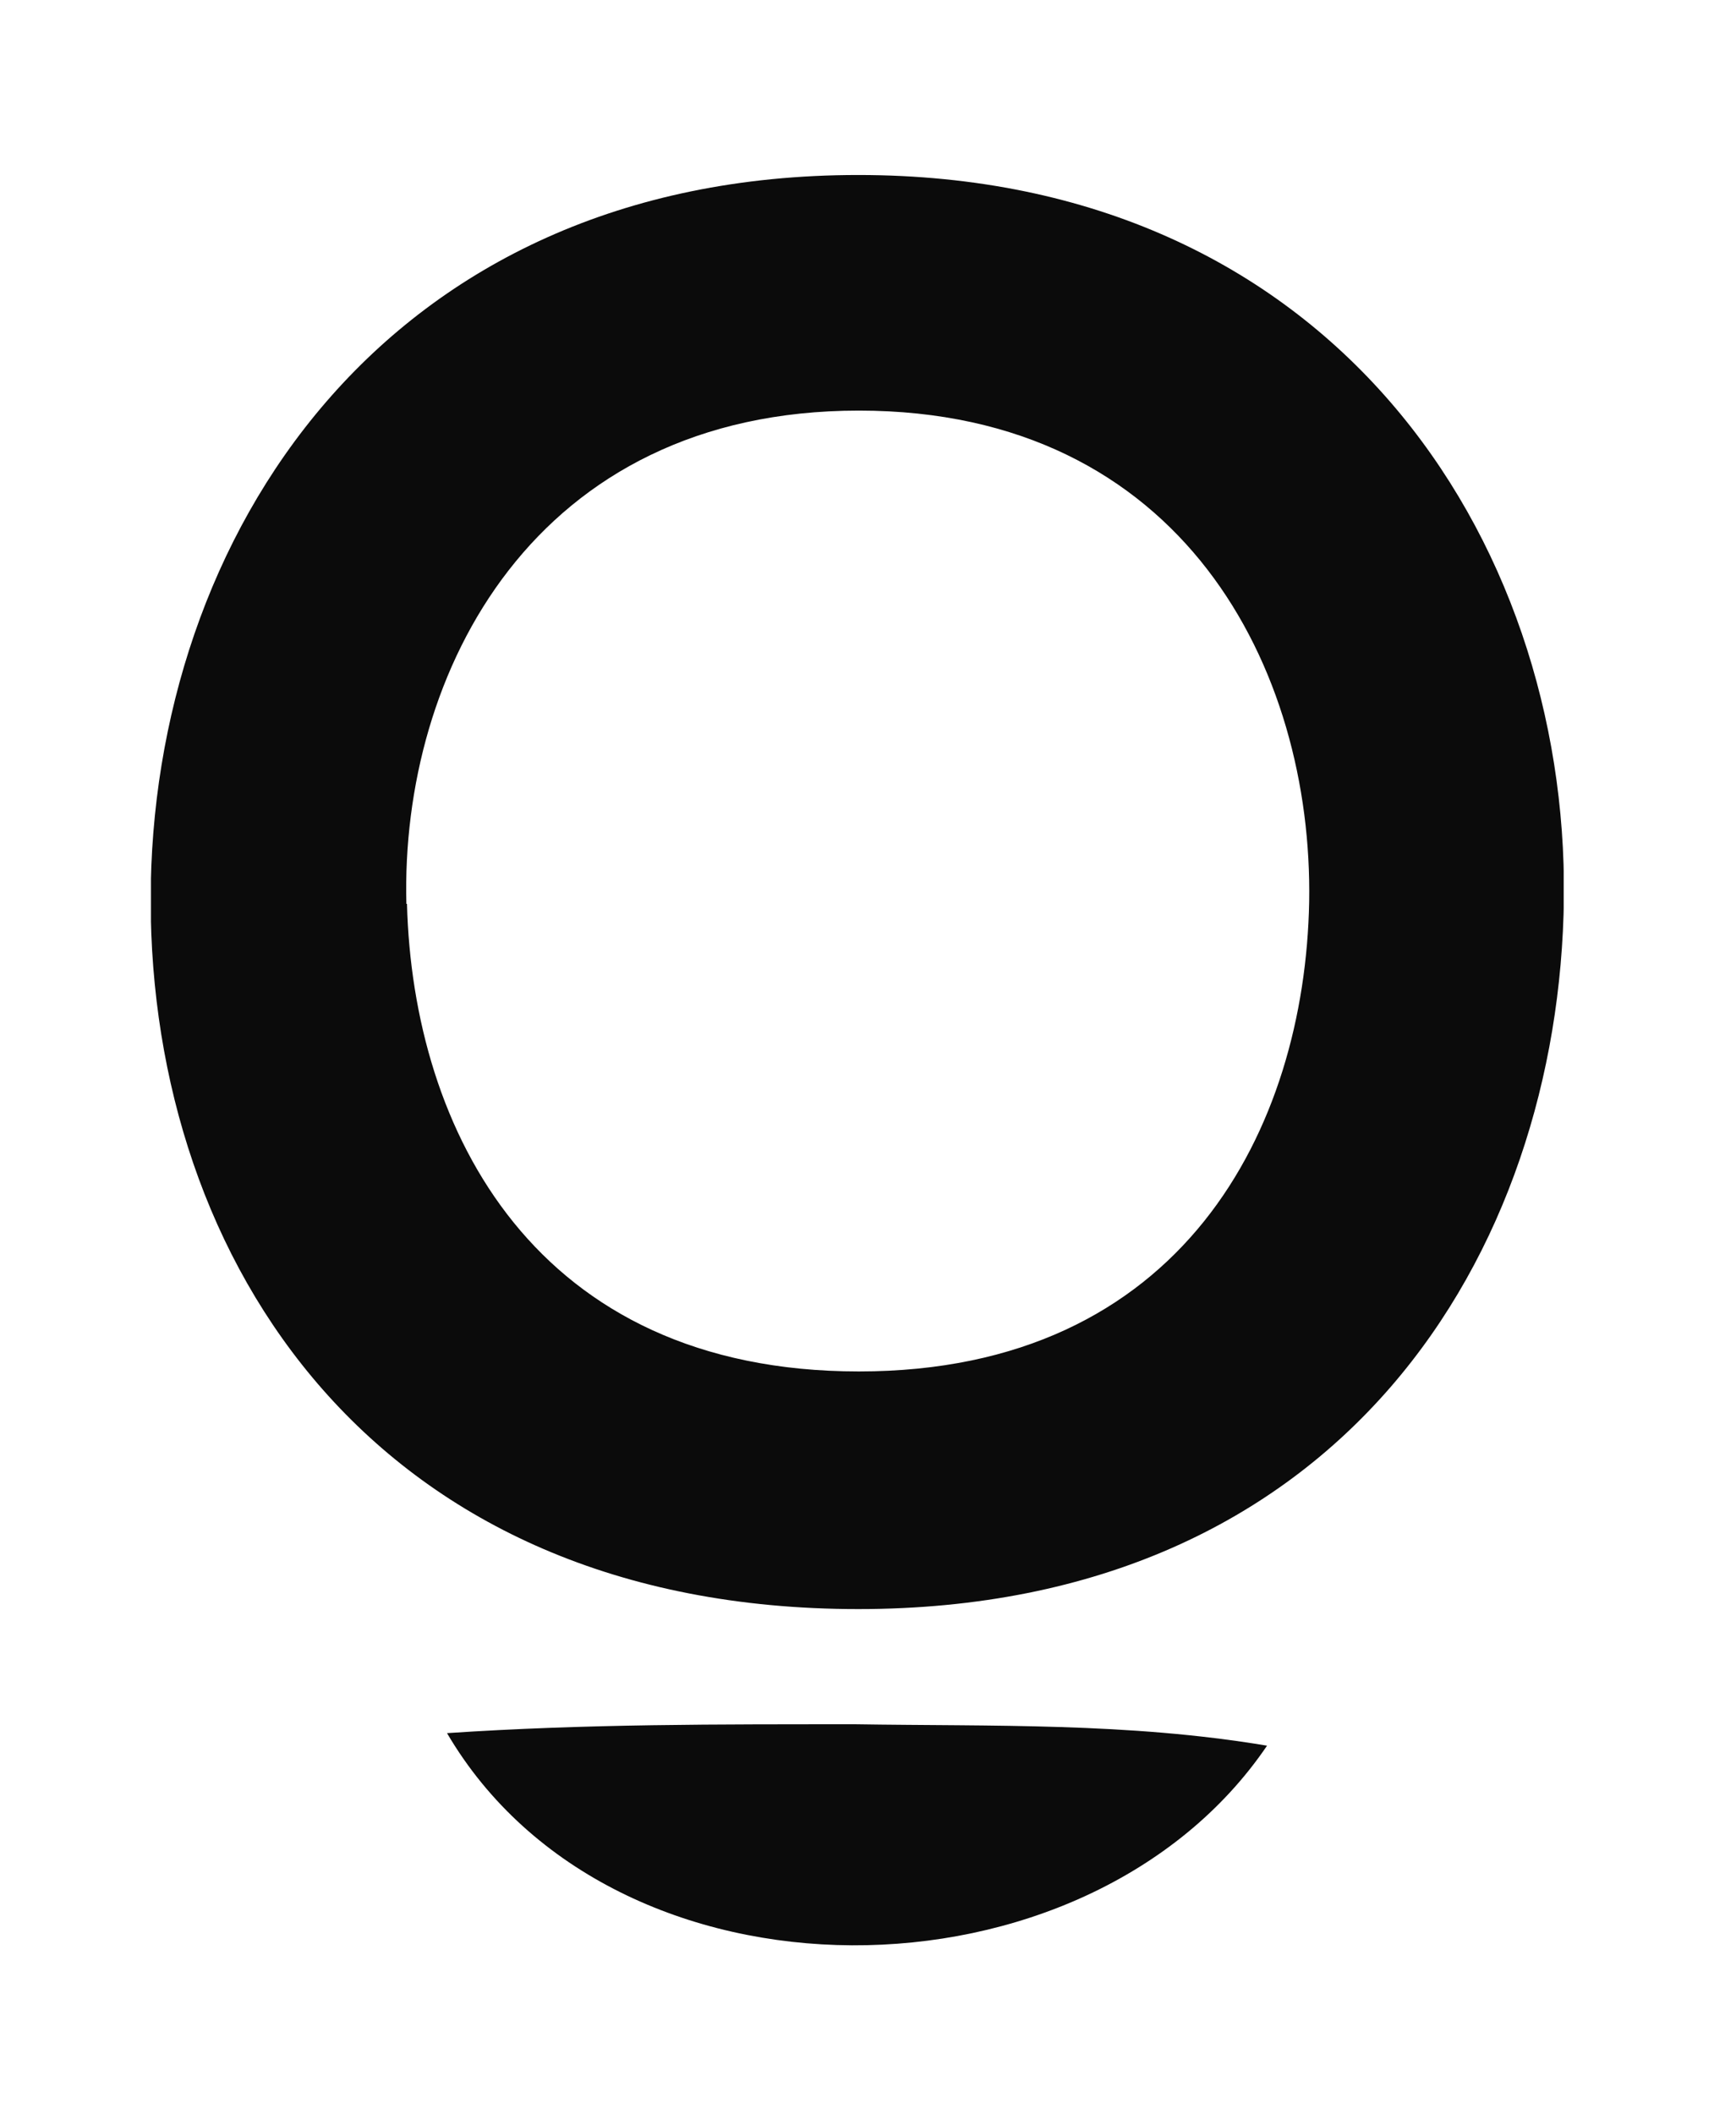 <svg width="46" height="56" viewBox="0 0 46 56" fill="none" xmlns="http://www.w3.org/2000/svg">
<g filter="url(#filter0_d_424_213)">
<g clip-path="url(#clip0_424_213)">
<path d="M41.44 19.782C41.328 29.203 35.549 38.618 22.741 38.618C9.934 38.618 3.992 29.41 3.992 19.835C3.992 10.261 10.142 0.635 22.741 0.635C35.288 0.635 41.537 10.259 41.44 19.782ZM10.784 19.938C10.94 25.924 14.167 32.324 22.758 32.324C31.349 32.324 34.576 25.87 34.69 19.887C34.793 13.745 31.358 6.875 22.758 6.875C14.158 6.875 10.61 13.799 10.768 19.938H10.784Z" fill="#0B0B0B"/>
<path d="M11.84 41.904C15.539 41.656 19.067 41.671 22.67 41.669C26.286 41.726 29.883 41.618 33.574 42.236C28.801 49.262 16.256 49.42 11.845 41.904H11.84Z" fill="#0B0B0B"/>
</g>
</g>
<defs>
<filter id="filter0_d_424_213" x="0" y="0.631" width="45.434" height="54.892" filterUnits="userSpaceOnUse" color-interpolation-filters="sRGB">
<feFlood flood-opacity="0" result="BackgroundImageFix"/>
<feColorMatrix in="SourceAlpha" type="matrix" values="0 0 0 0 0 0 0 0 0 0 0 0 0 0 0 0 0 0 127 0" result="hardAlpha"/>
<feOffset dy="4"/>
<feGaussianBlur stdDeviation="2"/>
<feComposite in2="hardAlpha" operator="out"/>
<feColorMatrix type="matrix" values="0 0 0 0 0 0 0 0 0 0 0 0 0 0 0 0 0 0 0.25 0"/>
<feBlend mode="normal" in2="BackgroundImageFix" result="effect1_dropShadow_424_213"/>
<feBlend mode="normal" in="SourceGraphic" in2="effect1_dropShadow_424_213" result="shape"/>
</filter>
<clipPath id="clip0_424_213">
<rect width="37.434" height="46.892" fill="white" transform="translate(4 0.631)"/>
</clipPath>
</defs>
</svg>
